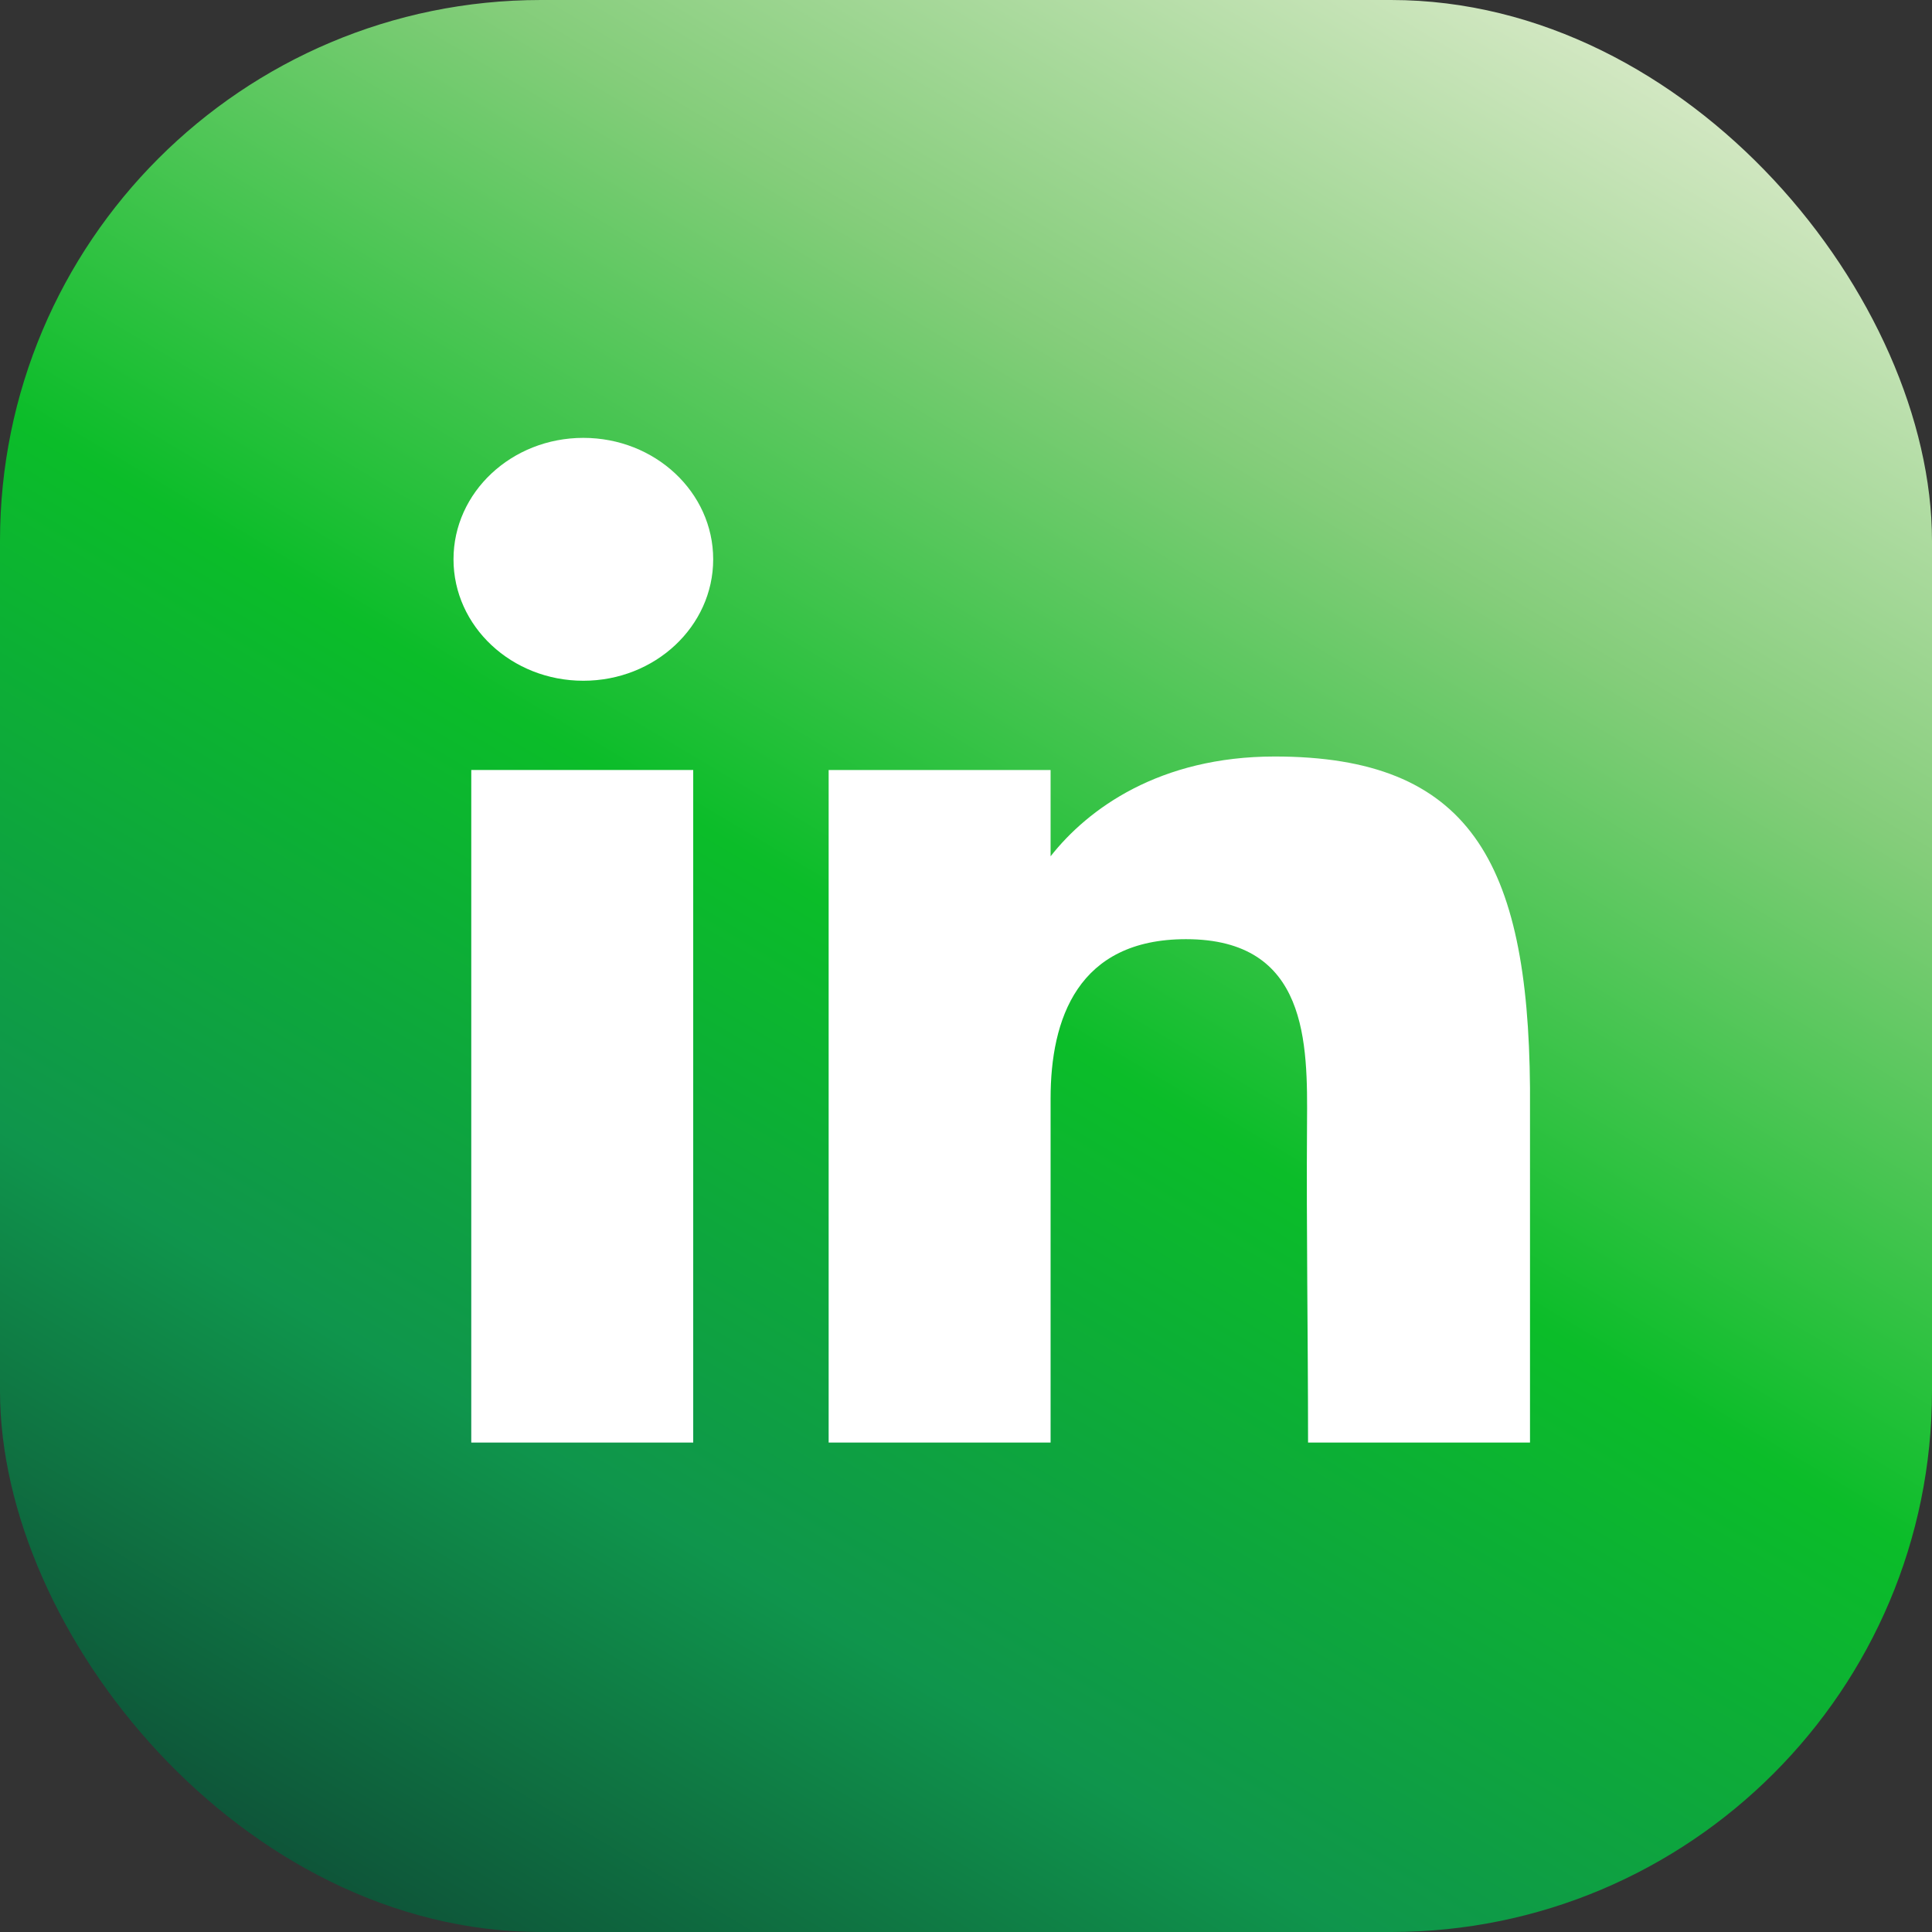 <svg width="150" height="150" viewBox="0 0 150 150" fill="none" xmlns="http://www.w3.org/2000/svg">
<rect x="0" y="0" width="150" height="150" fill="#333333" stroke="none"/>
<rect width="150" height="150" rx="42" fill="url(#paint0_linear_322_271)"/>
<path d="M55.372 43.424C55.372 48.631 50.858 52.853 45.291 52.853C39.723 52.853 35.21 48.631 35.21 43.424C35.21 38.217 39.723 33.996 45.291 33.996C50.858 33.996 55.372 38.217 55.372 43.424Z" fill="white"/>
<path d="M36.589 59.782H53.821V112H36.589V59.782Z" fill="white"/>
<path d="M81.568 59.782H64.336V112H81.568C81.568 112 81.568 95.561 81.568 85.283C81.568 79.114 83.675 72.917 92.08 72.917C101.578 72.917 101.522 80.991 101.477 87.246C101.419 95.421 101.557 103.764 101.557 112H118.789V84.441C118.643 66.844 114.058 58.735 98.972 58.735C90.014 58.735 84.46 62.802 81.568 66.482V59.782Z" fill="white"/>
<defs>
<linearGradient id="paint0_linear_322_271" x1="109" y1="-12" x2="12.5" y2="150" gradientUnits="userSpaceOnUse">
<stop stop-color="#DDEBCC"/>
<stop offset="0.248" stop-color="#84CD7A"/>
<stop offset="0.495" stop-color="#0BBD29"/>
<stop offset="0.75" stop-color="#0F954C"/>
<stop offset="1" stop-color="#0E4434"/>
</linearGradient>
</defs>
</svg>
